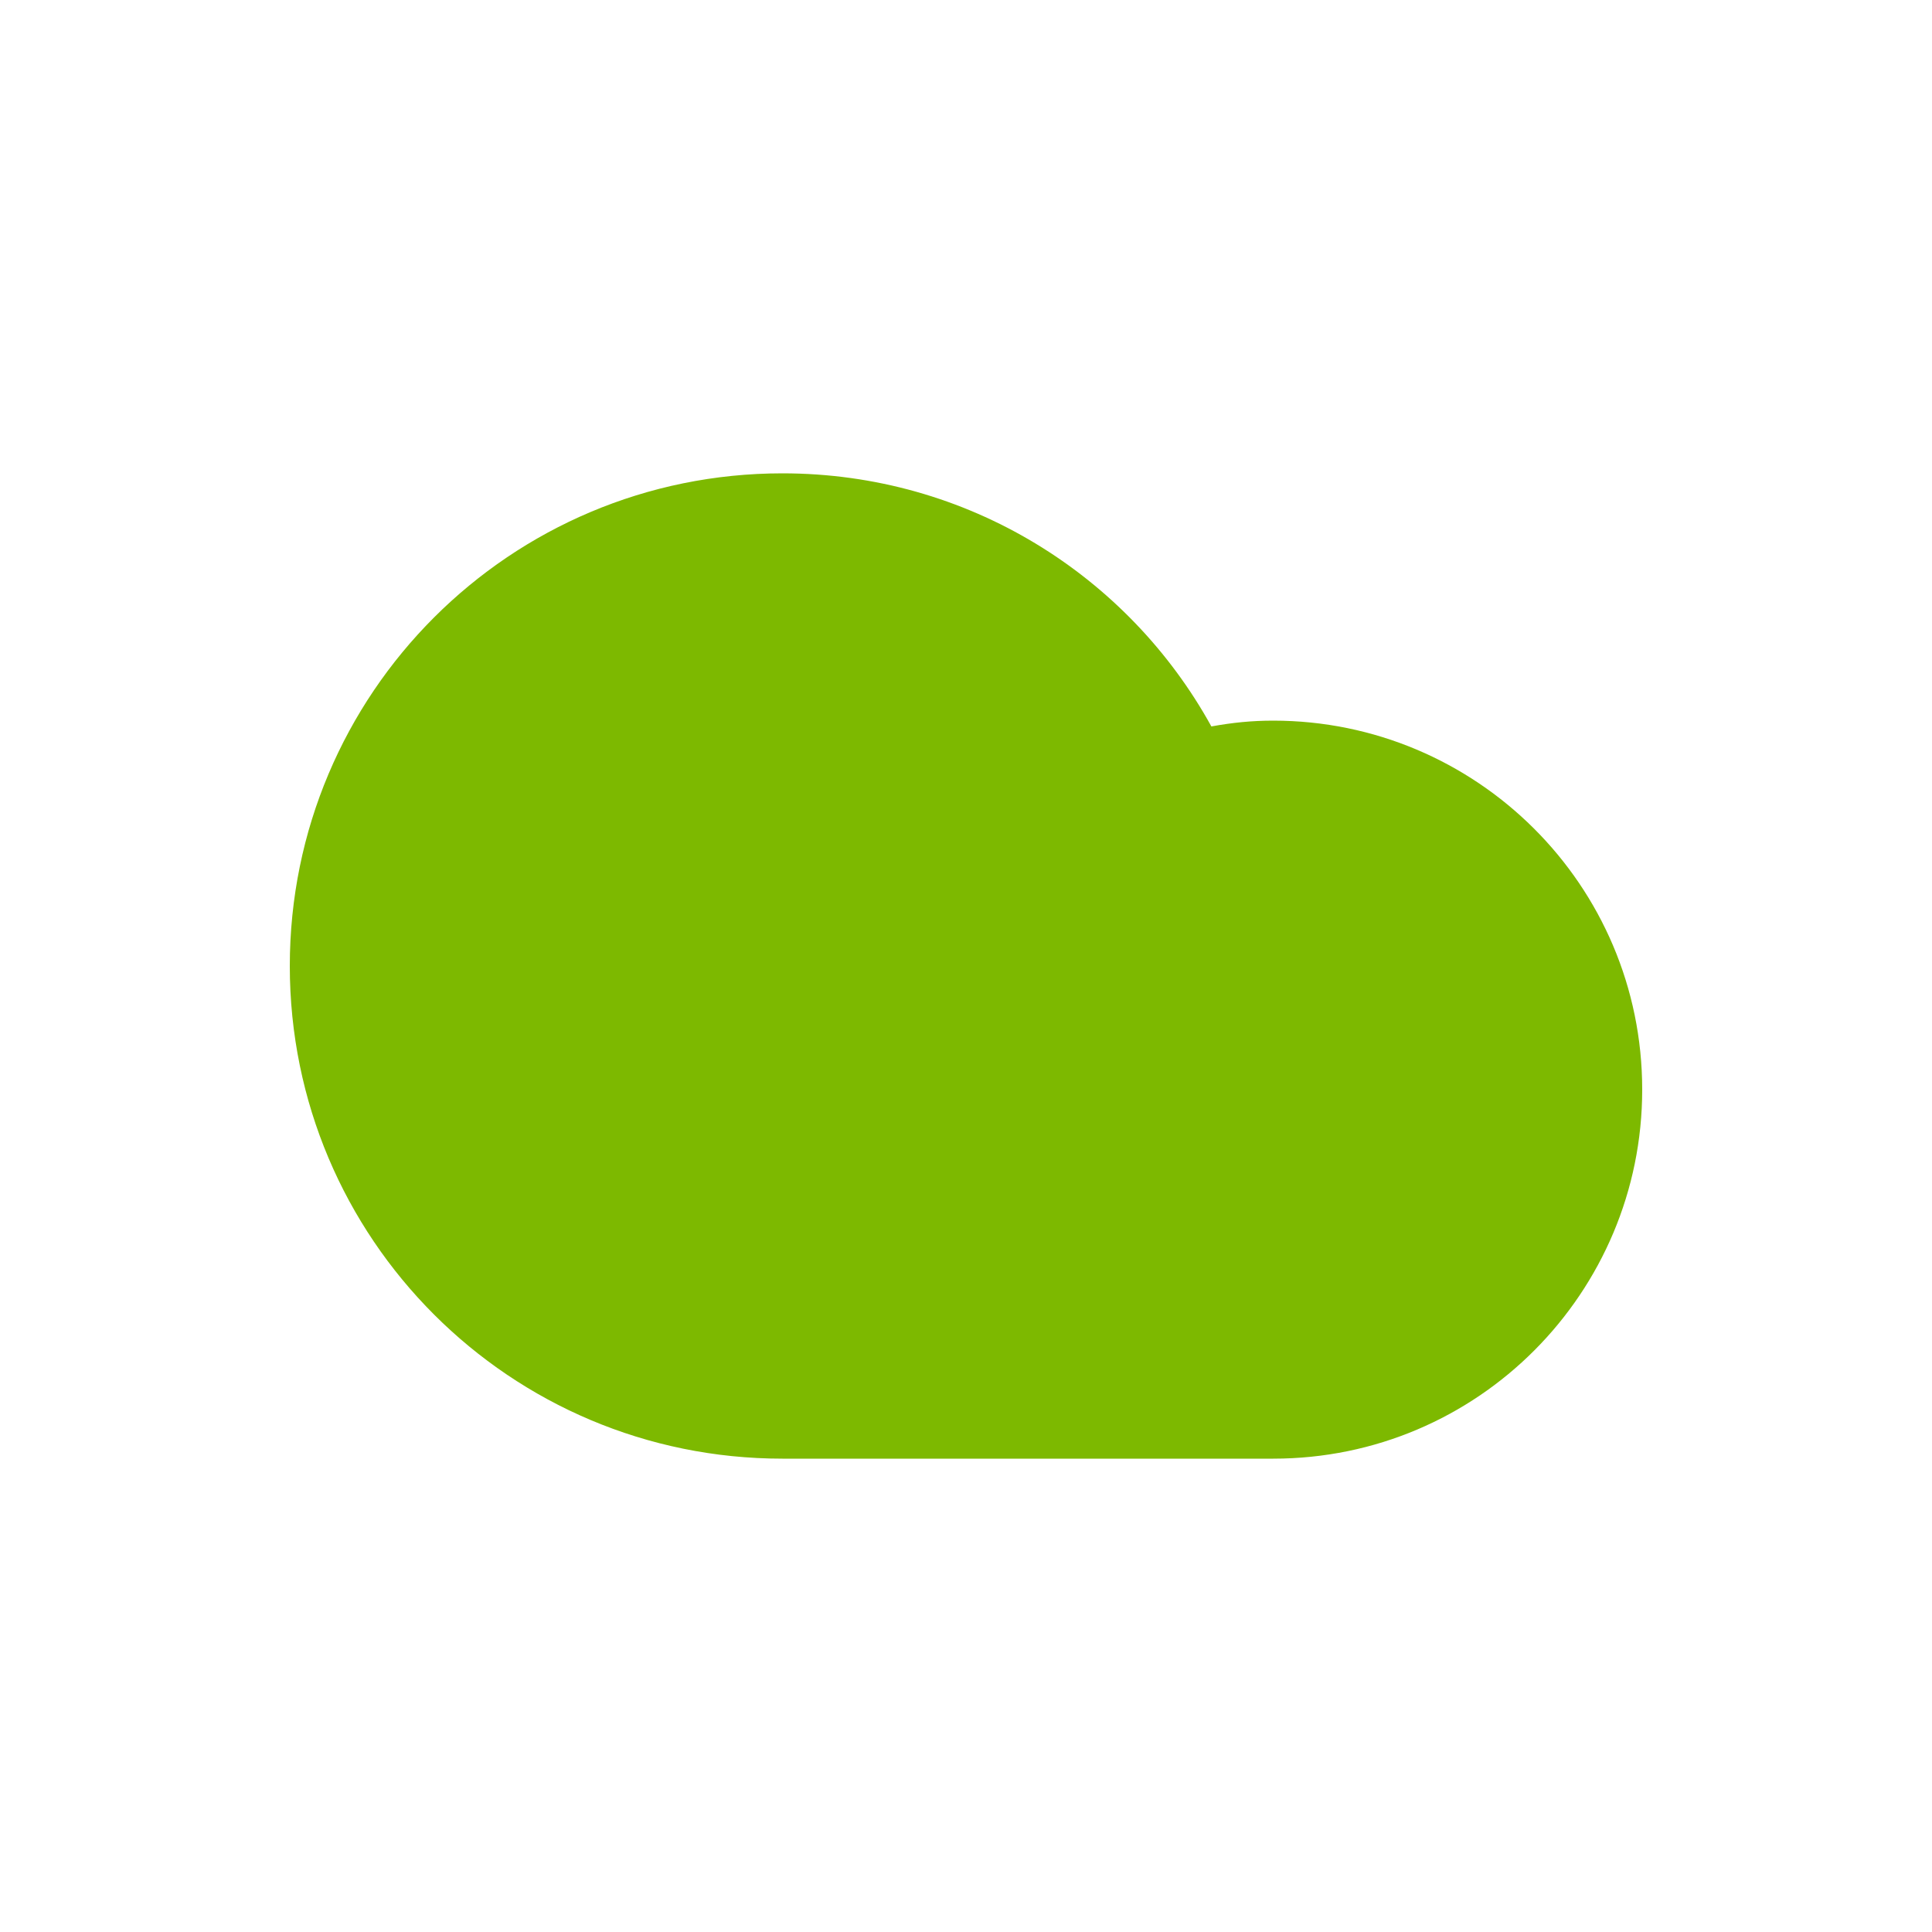 <svg xmlns="http://www.w3.org/2000/svg" viewBox="0 0 100 100" enable-background="new 0 0 100 100"><path fill="#7db900" d="m40.5 75.5c-14.1 0-25.5-11.4-25.5-25.5s11.4-25.5 25.5-25.5c9.6 0 17.9 5.3 22.2 13.1 1.1-.2 2.1-.3 3.2-.3 10.5 0 19.1 8.5 19.1 19.1 0 10.5-8.5 19.1-19.1 19.1-4.4 0-20.4 0-25.4 0"></path><path fill="#7db900" d="m65.9 69.1c7 0 12.7-5.7 12.7-12.7 0-7-5.7-12.7-12.7-12.7-2.5 0-4.9.8-6.9 2.1-2-8.5-9.5-14.8-18.6-14.8-10.5 0-19.1 8.5-19.1 19.1 0 10.5 8.5 19.1 19.1 19.1 5.8-.1 20.7-.1 25.5-.1"></path></svg>